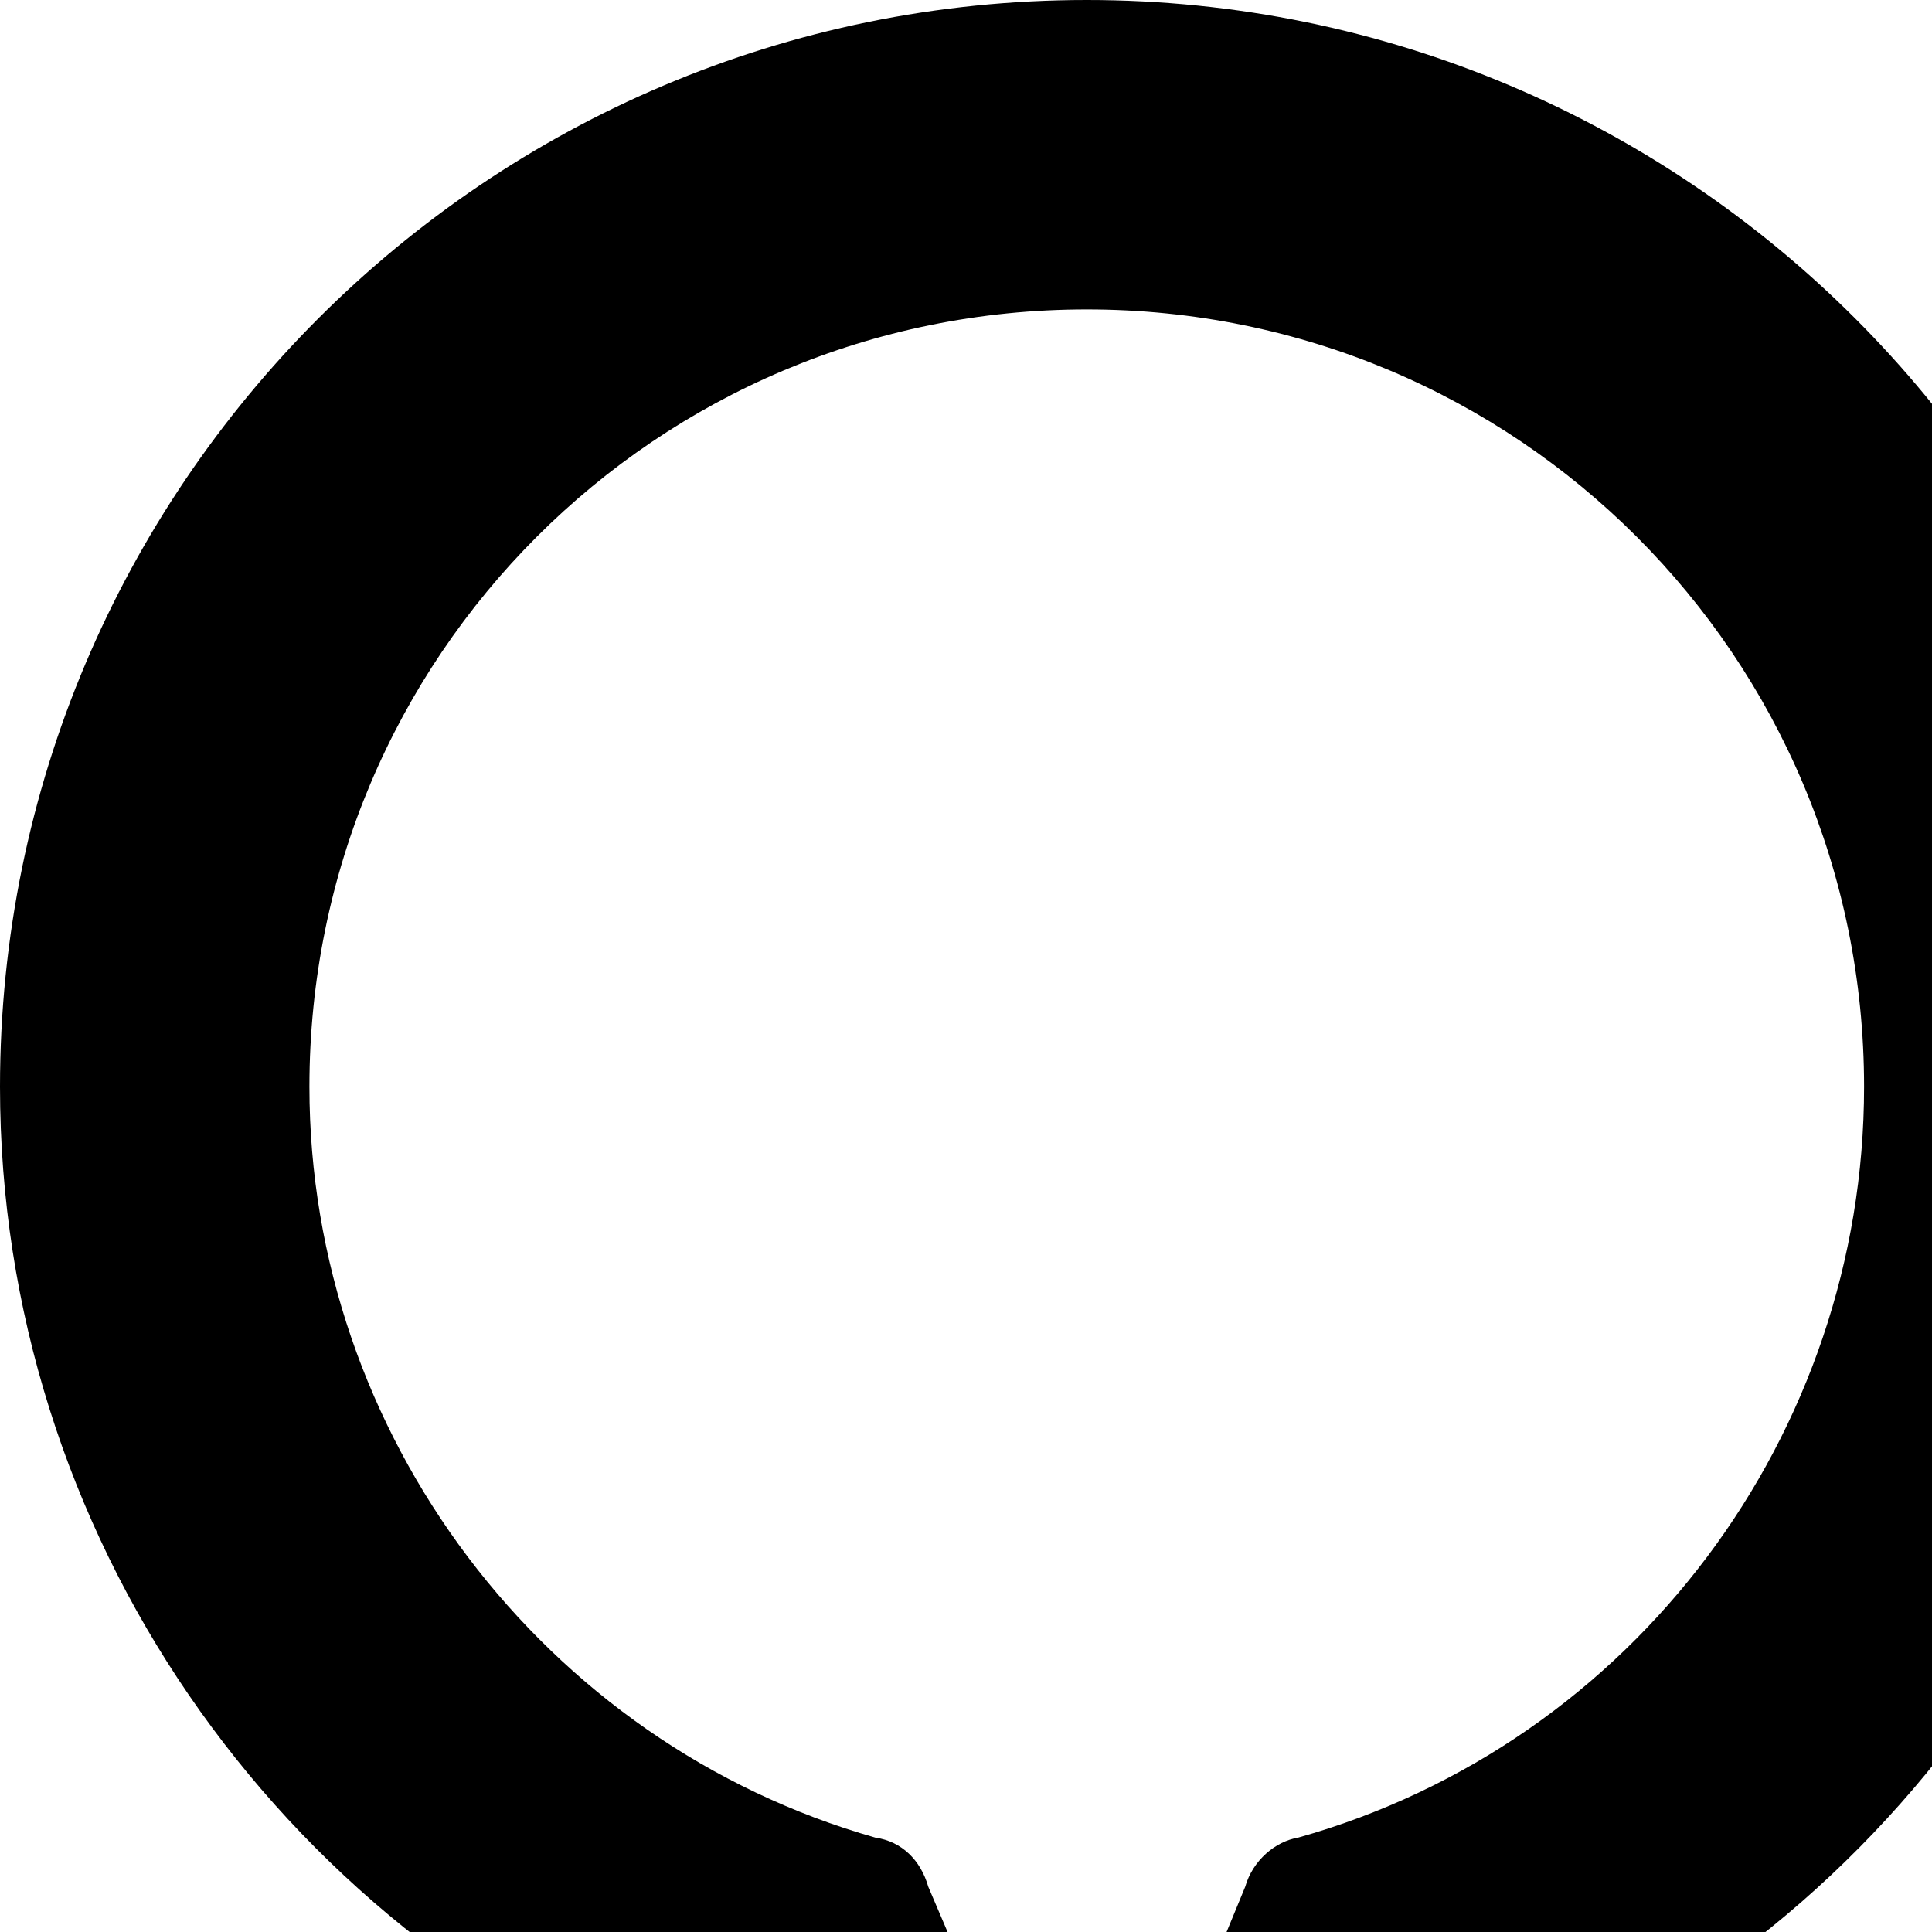<svg xmlns="http://www.w3.org/2000/svg" version="1.1" viewBox="0 0 512 512" fill="currentColor"><path fill="currentColor" d="M576 288C576 129 447 0 288 0S0 129 0 288c0 118 73 223 181 266c13 34 52 129 52 129c9 22 31 37 55 37s46-15 55-37c0 0 39-95 53-129c107-43 180-148 180-266M288 601c-18-45-42-101-42-101c-2-7-7-12-14-13c-88-25-150-107-150-199c0-114 92-206 206-206s206 92 206 206c0 92-61 174-150 199c-6 1-12 6-14 13c0 0-23 56-42 101"/></svg>